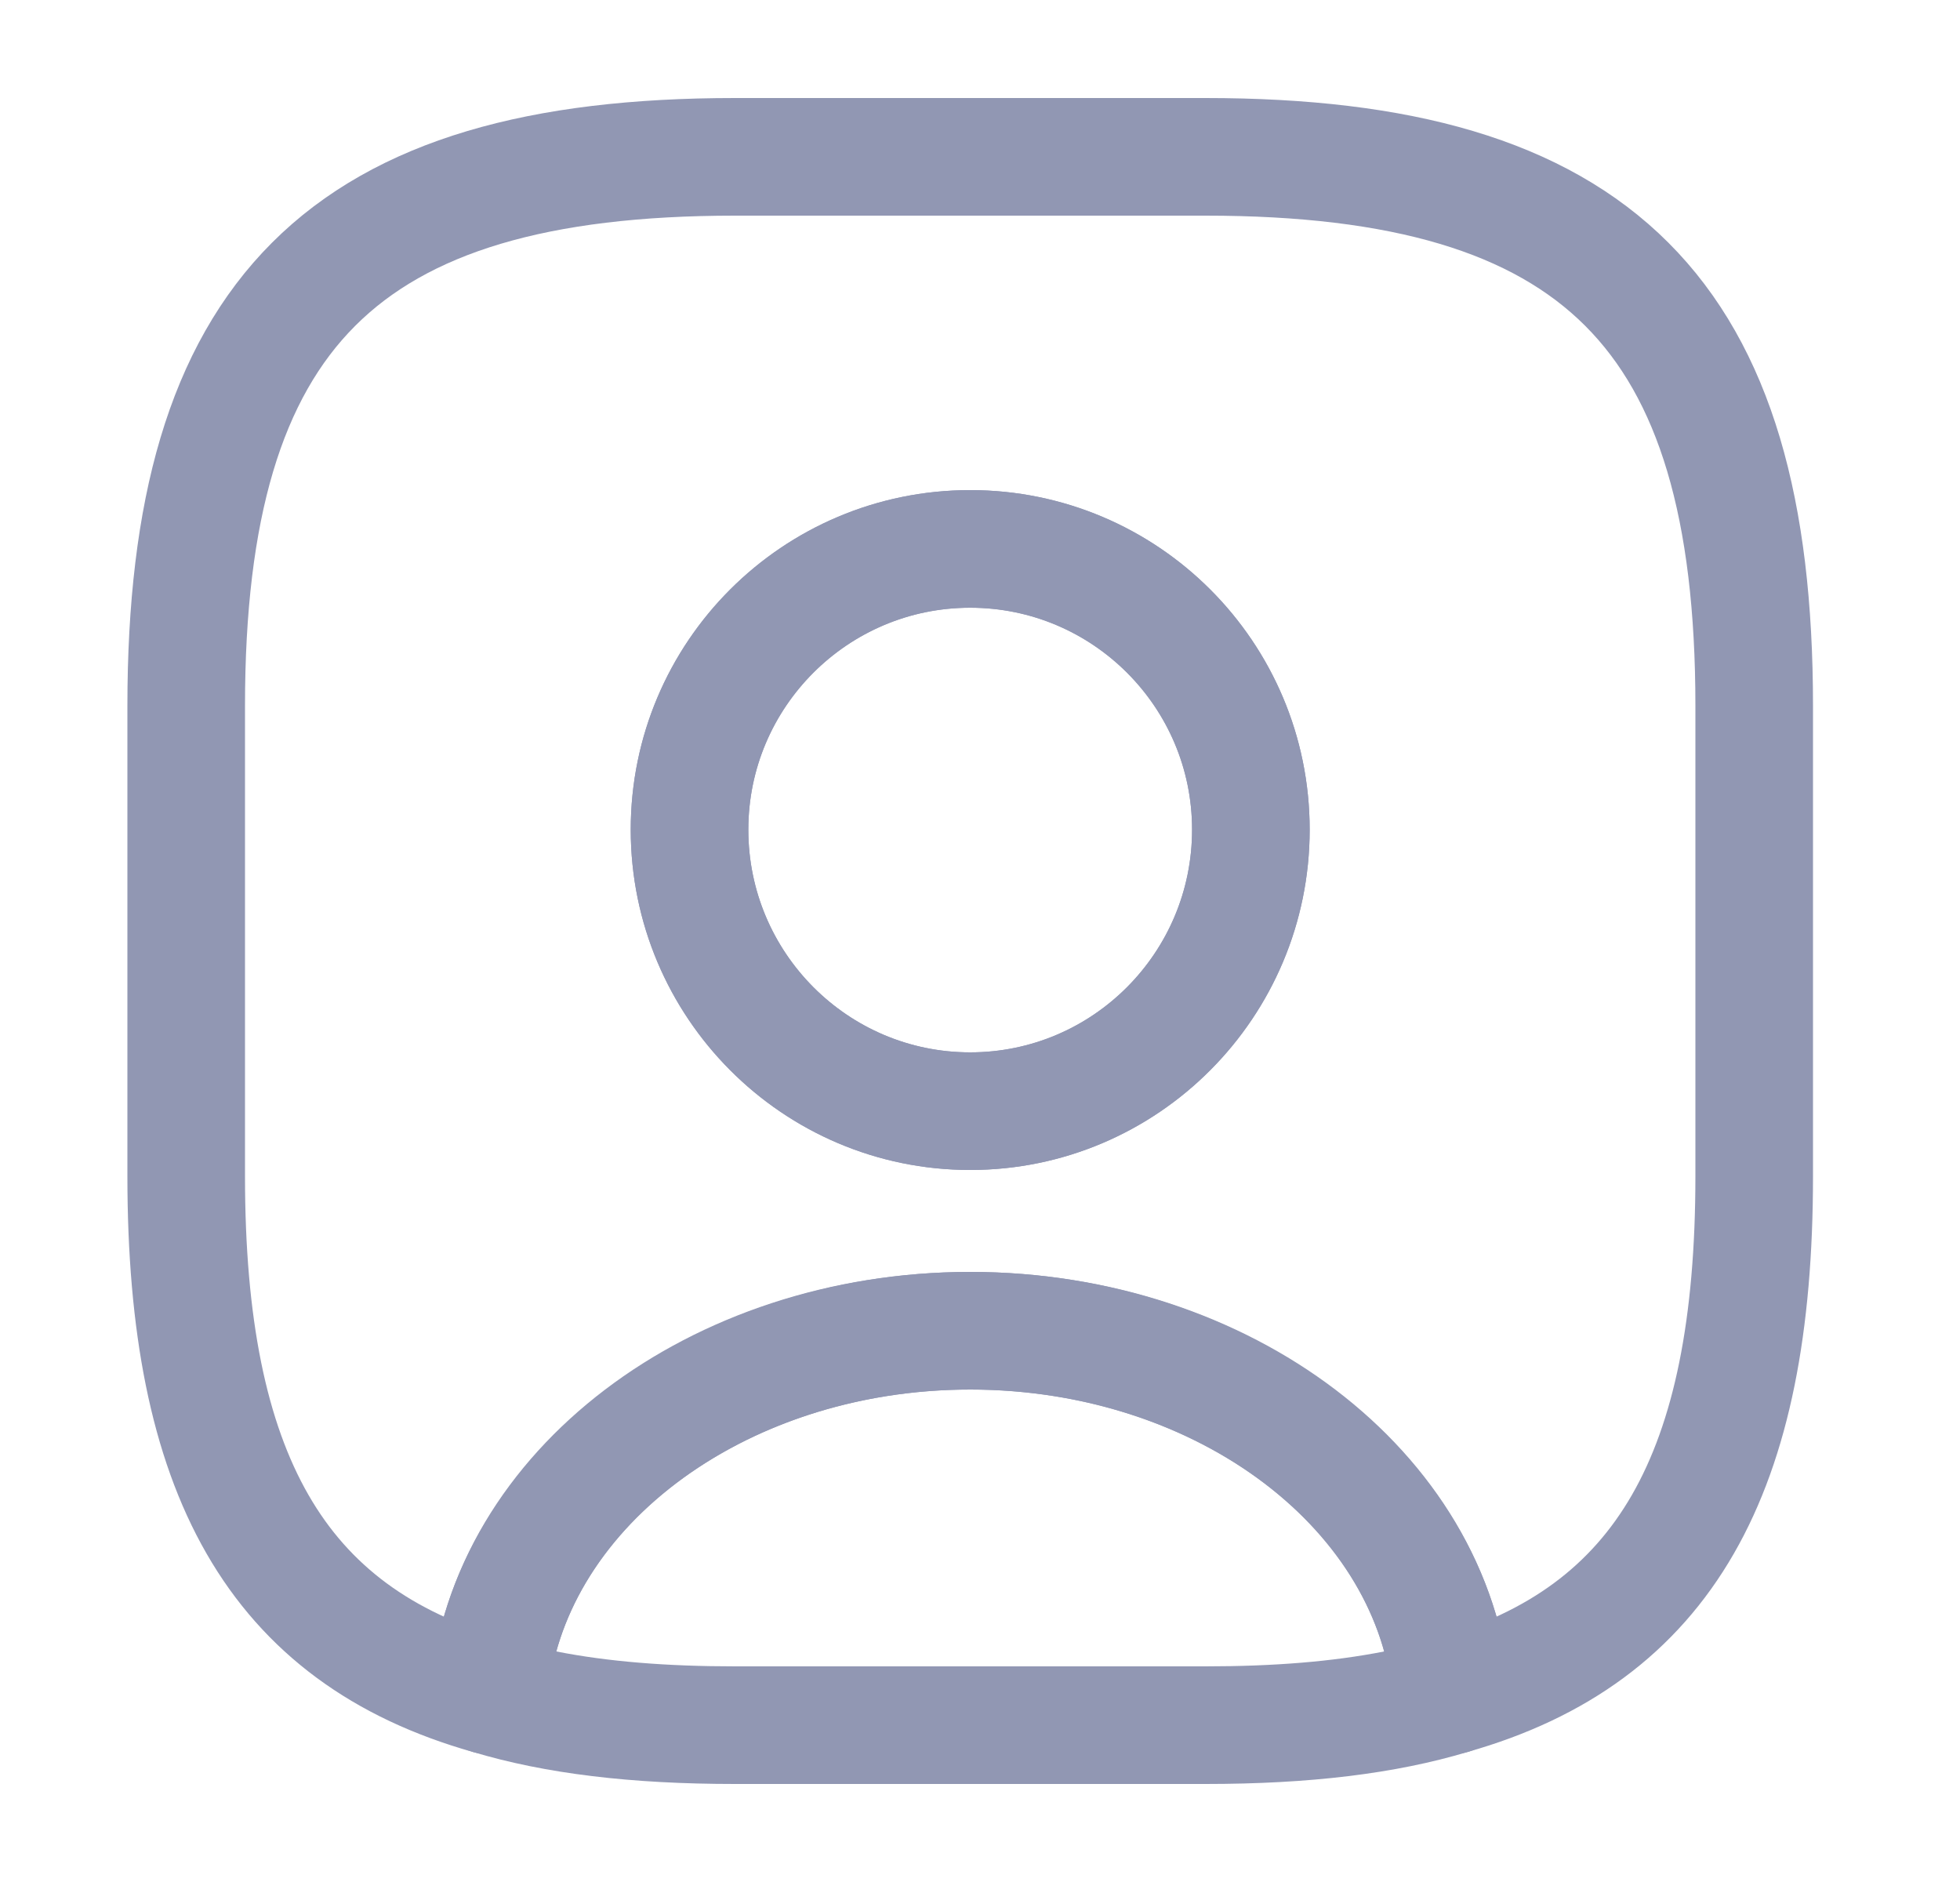 <svg width="25" height="24" viewBox="0 0 25 24" fill="none" xmlns="http://www.w3.org/2000/svg">
<path d="M15.376 22.75H9.376C8.056 22.75 6.956 22.62 6.026 22.34C5.686 22.24 5.466 21.91 5.486 21.56C5.736 18.57 8.766 16.22 12.376 16.22C15.986 16.22 19.006 18.56 19.266 21.56C19.296 21.92 19.076 22.24 18.726 22.34C17.796 22.62 16.696 22.75 15.376 22.75ZM7.096 21.06C7.756 21.19 8.506 21.25 9.376 21.25H15.376C16.246 21.25 16.996 21.19 17.656 21.06C17.126 19.14 14.936 17.72 12.376 17.72C9.816 17.72 7.626 19.14 7.096 21.06Z" fill="#9197B3"/>
<path d="M15.375 2H9.375C4.375 2 2.375 4 2.375 9V15C2.375 18.78 3.515 20.85 6.235 21.62C6.455 19.02 9.125 16.97 12.375 16.97C15.625 16.97 18.295 19.02 18.515 21.62C21.235 20.85 22.375 18.78 22.375 15V9C22.375 4 20.375 2 15.375 2ZM12.375 14.17C10.395 14.17 8.795 12.56 8.795 10.58C8.795 8.6 10.395 7 12.375 7C14.355 7 15.955 8.6 15.955 10.58C15.955 12.56 14.355 14.17 12.375 14.17Z" stroke="#9197B3" stroke-width="1.5" stroke-linecap="round" stroke-linejoin="round"/>
<path d="M12.375 14.92C9.985 14.92 8.045 12.97 8.045 10.58C8.045 8.19 9.985 6.25 12.375 6.25C14.765 6.25 16.705 8.19 16.705 10.58C16.705 12.97 14.765 14.92 12.375 14.92ZM12.375 7.75C10.815 7.75 9.545 9.02 9.545 10.58C9.545 12.15 10.815 13.42 12.375 13.42C13.935 13.42 15.205 12.15 15.205 10.58C15.205 9.02 13.935 7.75 12.375 7.75Z" fill="#9197B3"/>
</svg>
